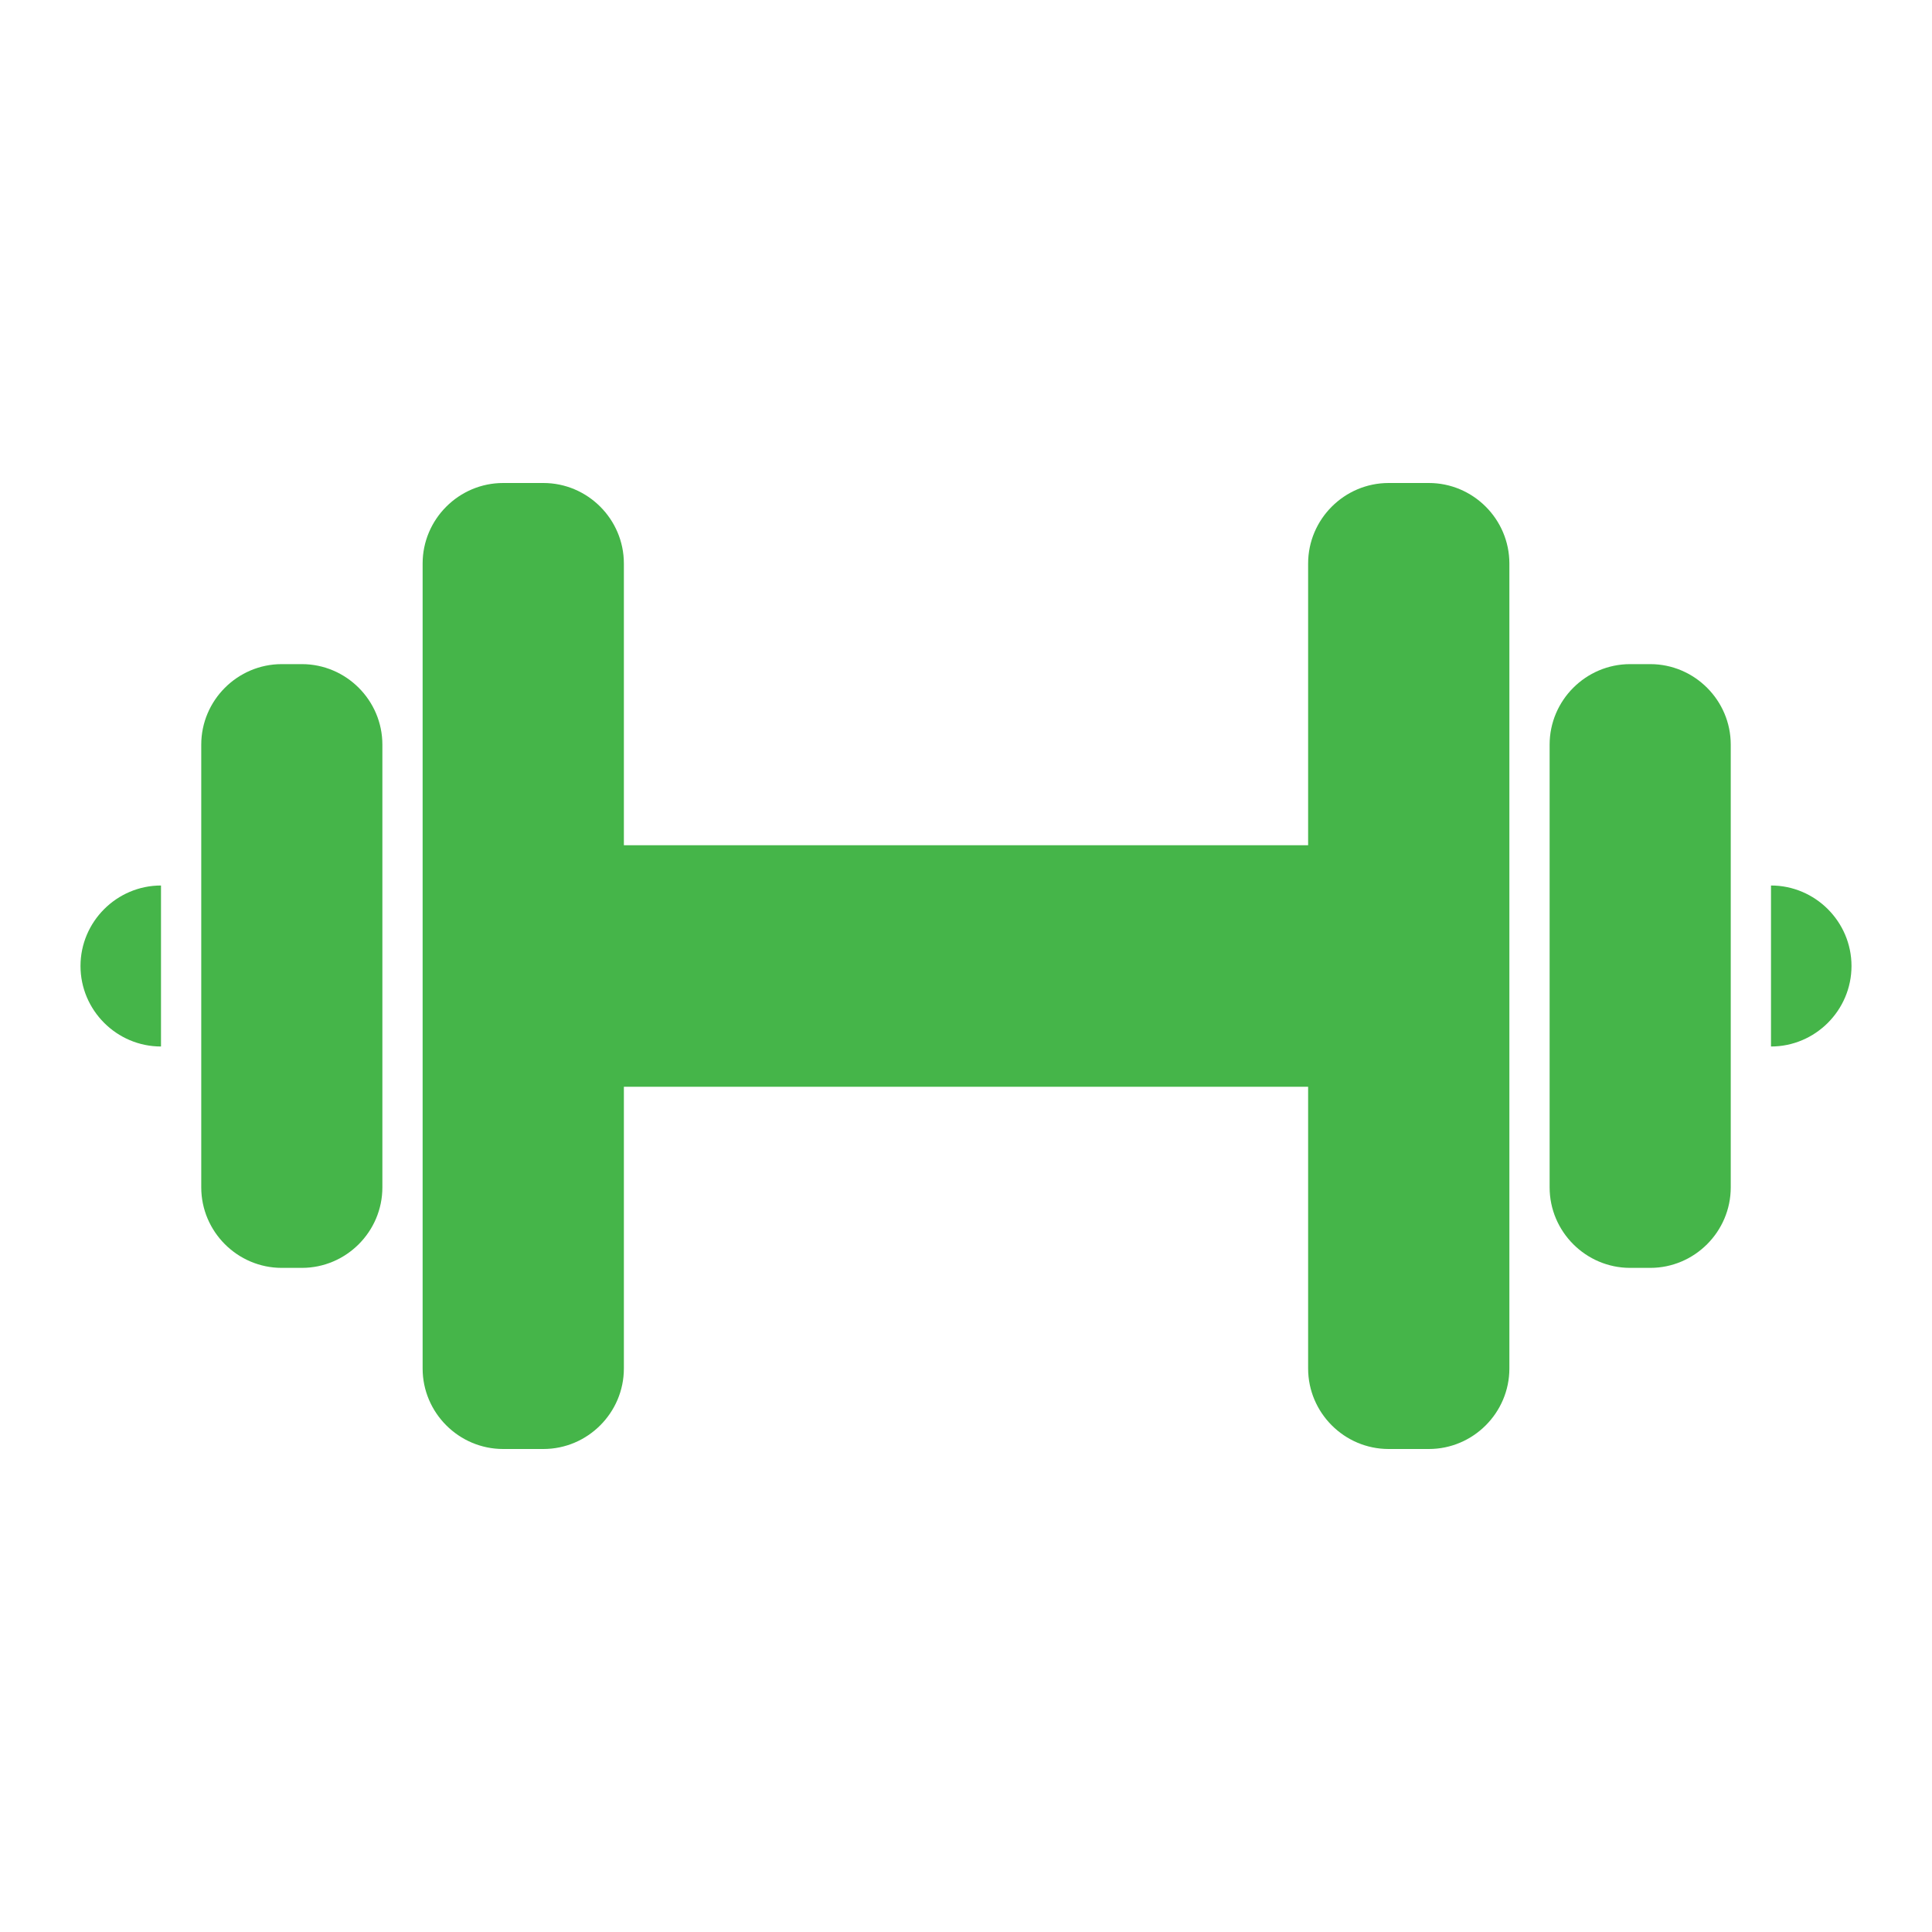 <svg viewBox="0 0 96 96" xmlns="http://www.w3.org/2000/svg" xmlns:xlink="http://www.w3.org/1999/xlink" id="Icons_Dumbbell" overflow="hidden"><g><path d="M4 48C4 50.2 5.8 52 8 52L8 44C5.8 44 4 45.8 4 48Z" fill="#45B549"/><path d="M88 44 88 52C90.2 52 92 50.2 92 48 92 45.8 90.2 44 88 44Z" fill="#45B549"/><path d="M15 33 14 33C11.8 33 10 34.8 10 37L10 59C10 61.2 11.8 63 14 63L15 63C17.2 63 19 61.2 19 59L19 37C19 34.8 17.2 33 15 33Z" fill="#45B549"/><path d="M82 33 81 33C78.8 33 77 34.8 77 37L77 59C77 61.2 78.8 63 81 63L82 63C84.2 63 86 61.2 86 59L86 37C86 34.8 84.2 33 82 33Z" fill="#45B549"/><path d="M71 24 69 24C66.8 24 65 25.8 65 28L65 42 31 42 31 28C31 25.8 29.2 24 27 24L25 24C22.8 24 21 25.8 21 28L21 68C21 70.2 22.8 72 25 72L27 72C29.2 72 31 70.2 31 68L31 54 65 54 65 68C65 70.2 66.8 72 69 72L71 72C73.2 72 75 70.2 75 68L75 28C75 25.8 73.2 24 71 24Z" fill="#45B549"/></g></svg>